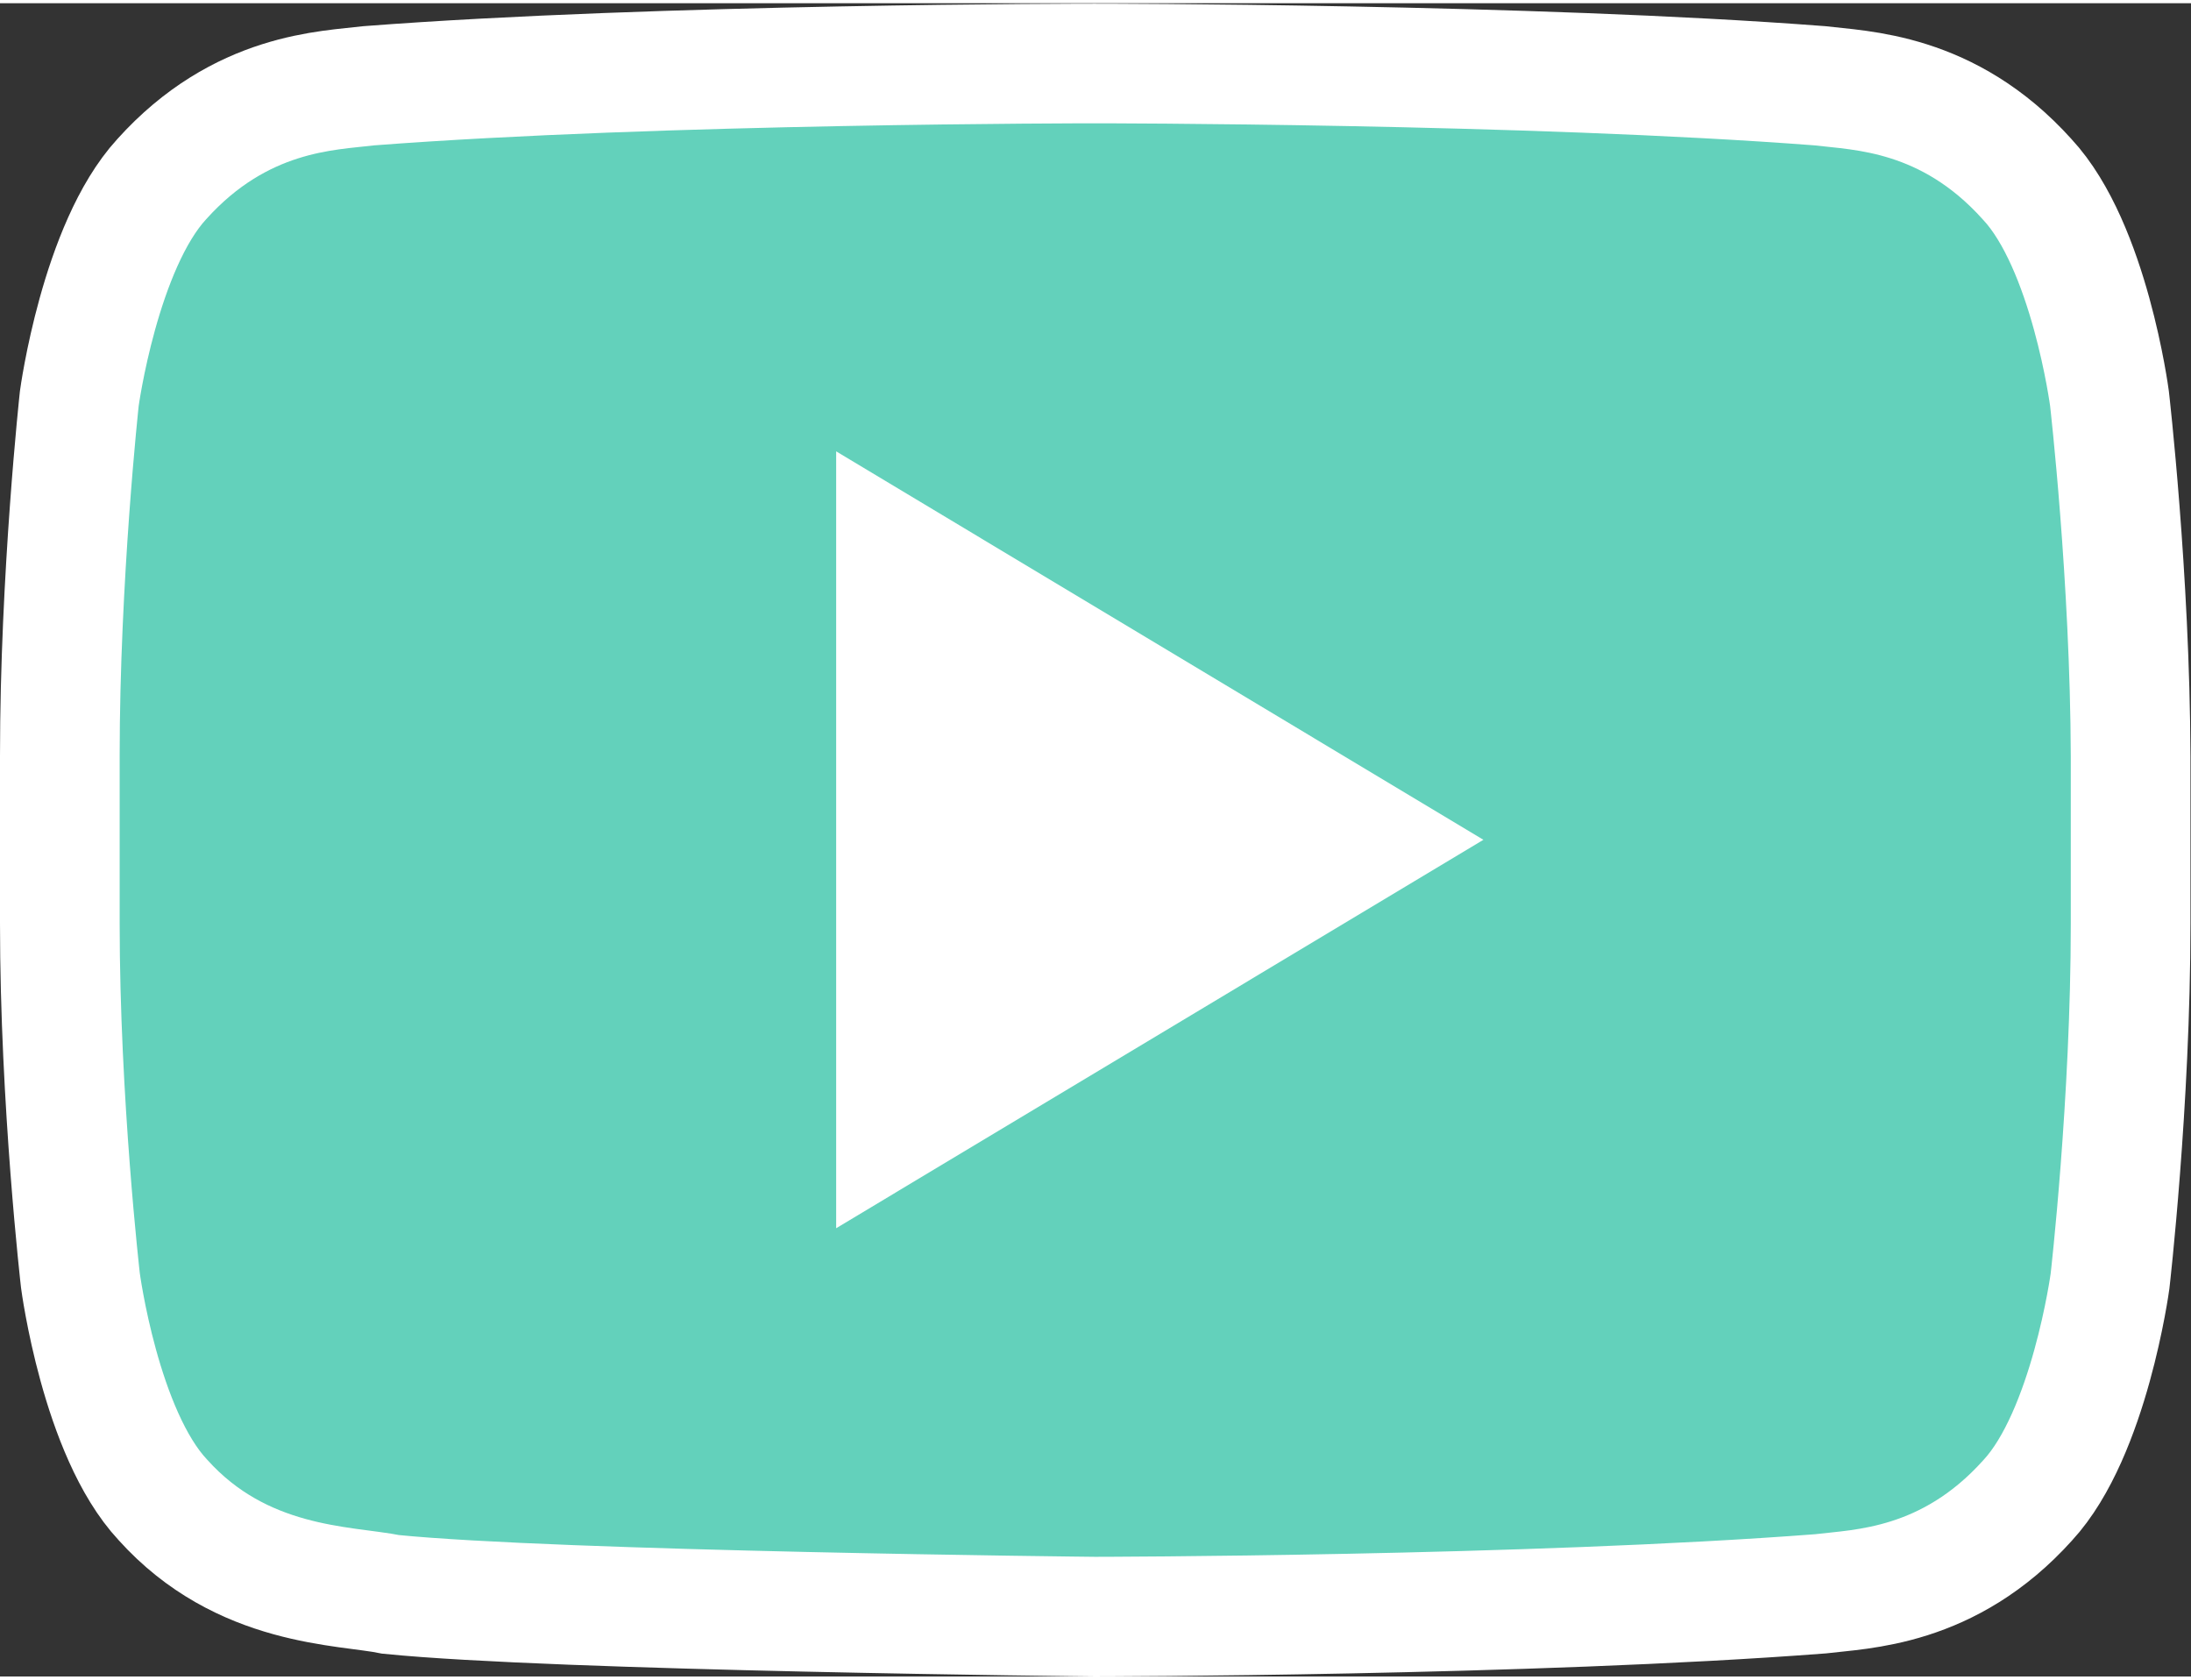 <?xml version="1.0" encoding="UTF-8" standalone="no"?>
<svg
   xmlns:dc="http://purl.org/dc/elements/1.1/"
   xmlns:cc="http://creativecommons.org/ns#"
   xmlns:rdf="http://www.w3.org/1999/02/22-rdf-syntax-ns#"
   xmlns:svg="http://www.w3.org/2000/svg"
   xmlns="http://www.w3.org/2000/svg"
   viewBox="0 0 610.165 465.997"
   height="92"
   width="120"
   xml:space="preserve"
   id="svg2"
   version="1.1"><rect x="0" y="0" width="610.165" height="465.997" fill="#333333" stroke="none"/><defs
     id="defs6"><clipPath
       id="clipPath18"
       clipPathUnits="userSpaceOnUse"><path
         id="path16"
         d="M 0,349.498 H 457.624 V 0 H 0 Z" /></clipPath></defs><g
     transform="matrix(1.333,0,0,-1.333,0,465.997)"
     id="g10"><g
       id="g12"><g
         clip-path="url(#clipPath18)"
         id="g14"><g
           transform="translate(440.706,267.005)"
           id="g20"><path
             id="path22"
             style="fill:#63d1bb;fill-opacity:1;fill-rule:nonzero;stroke:none"
             d="m 0,0 c 0,0 -4.186,31.857 -17.207,45.809 -16.51,18.37 -34.88,18.486 -43.367,19.532 -60.574,4.651 -151.378,4.651 -151.378,4.651 h -0.233 c 0,0 -90.803,0 -151.378,-4.651 C -372.05,64.295 -390.42,64.179 -406.93,45.809 -419.835,31.741 -424.137,0 -424.137,0 c 0,0 -4.069,-37.321 -4.069,-74.642 v -34.996 c 0,-37.321 4.302,-74.643 4.302,-74.643 0,0 4.185,-31.857 17.207,-45.808 16.509,-18.37 38.019,-17.789 47.669,-19.766 34.647,-3.487 147.076,-4.65 147.076,-4.65 0,0 90.92,0.116 151.494,4.766 8.487,1.047 26.857,1.163 43.367,19.533 12.905,13.952 17.207,45.809 17.207,45.809 0,0 4.302,37.321 4.302,74.643 v 34.996 C 4.302,-37.321 0,0 0,0" /></g><g
           transform="translate(440.706,267.005)"
           id="g24"><path
             id="path26"
             style="fill:none;stroke:#ffffff;stroke-width:25;stroke-linecap:butt;stroke-linejoin:miter;stroke-miterlimit:10;stroke-dasharray:none;stroke-opacity:1"
             d="m 0,0 c 0,0 -4.186,31.857 -17.207,45.809 -16.51,18.37 -34.88,18.486 -43.367,19.532 -60.574,4.651 -151.378,4.651 -151.378,4.651 h -0.233 c 0,0 -90.803,0 -151.378,-4.651 C -372.05,64.295 -390.42,64.179 -406.93,45.809 -419.835,31.741 -424.137,0 -424.137,0 c 0,0 -4.069,-37.321 -4.069,-74.642 v -34.996 c 0,-37.321 4.302,-74.643 4.302,-74.643 0,0 4.185,-31.857 17.207,-45.808 16.509,-18.37 38.019,-17.789 47.669,-19.766 34.647,-3.487 147.076,-4.65 147.076,-4.65 0,0 90.92,0.116 151.494,4.766 8.487,1.047 26.857,1.163 43.367,19.533 12.905,13.952 17.207,45.809 17.207,45.809 0,0 4.302,37.321 4.302,74.643 v 34.996 C 4.302,-37.321 0,0 0,0 Z" /></g></g></g><g
       transform="translate(174.69,255.96)"
       id="g28"><path
         id="path30"
         style="fill:#ffffff;fill-opacity:1;fill-rule:nonzero;stroke:none"
         d="m 0,0 v -162.307 l 135.217,81.153 z" /></g></g></svg>
